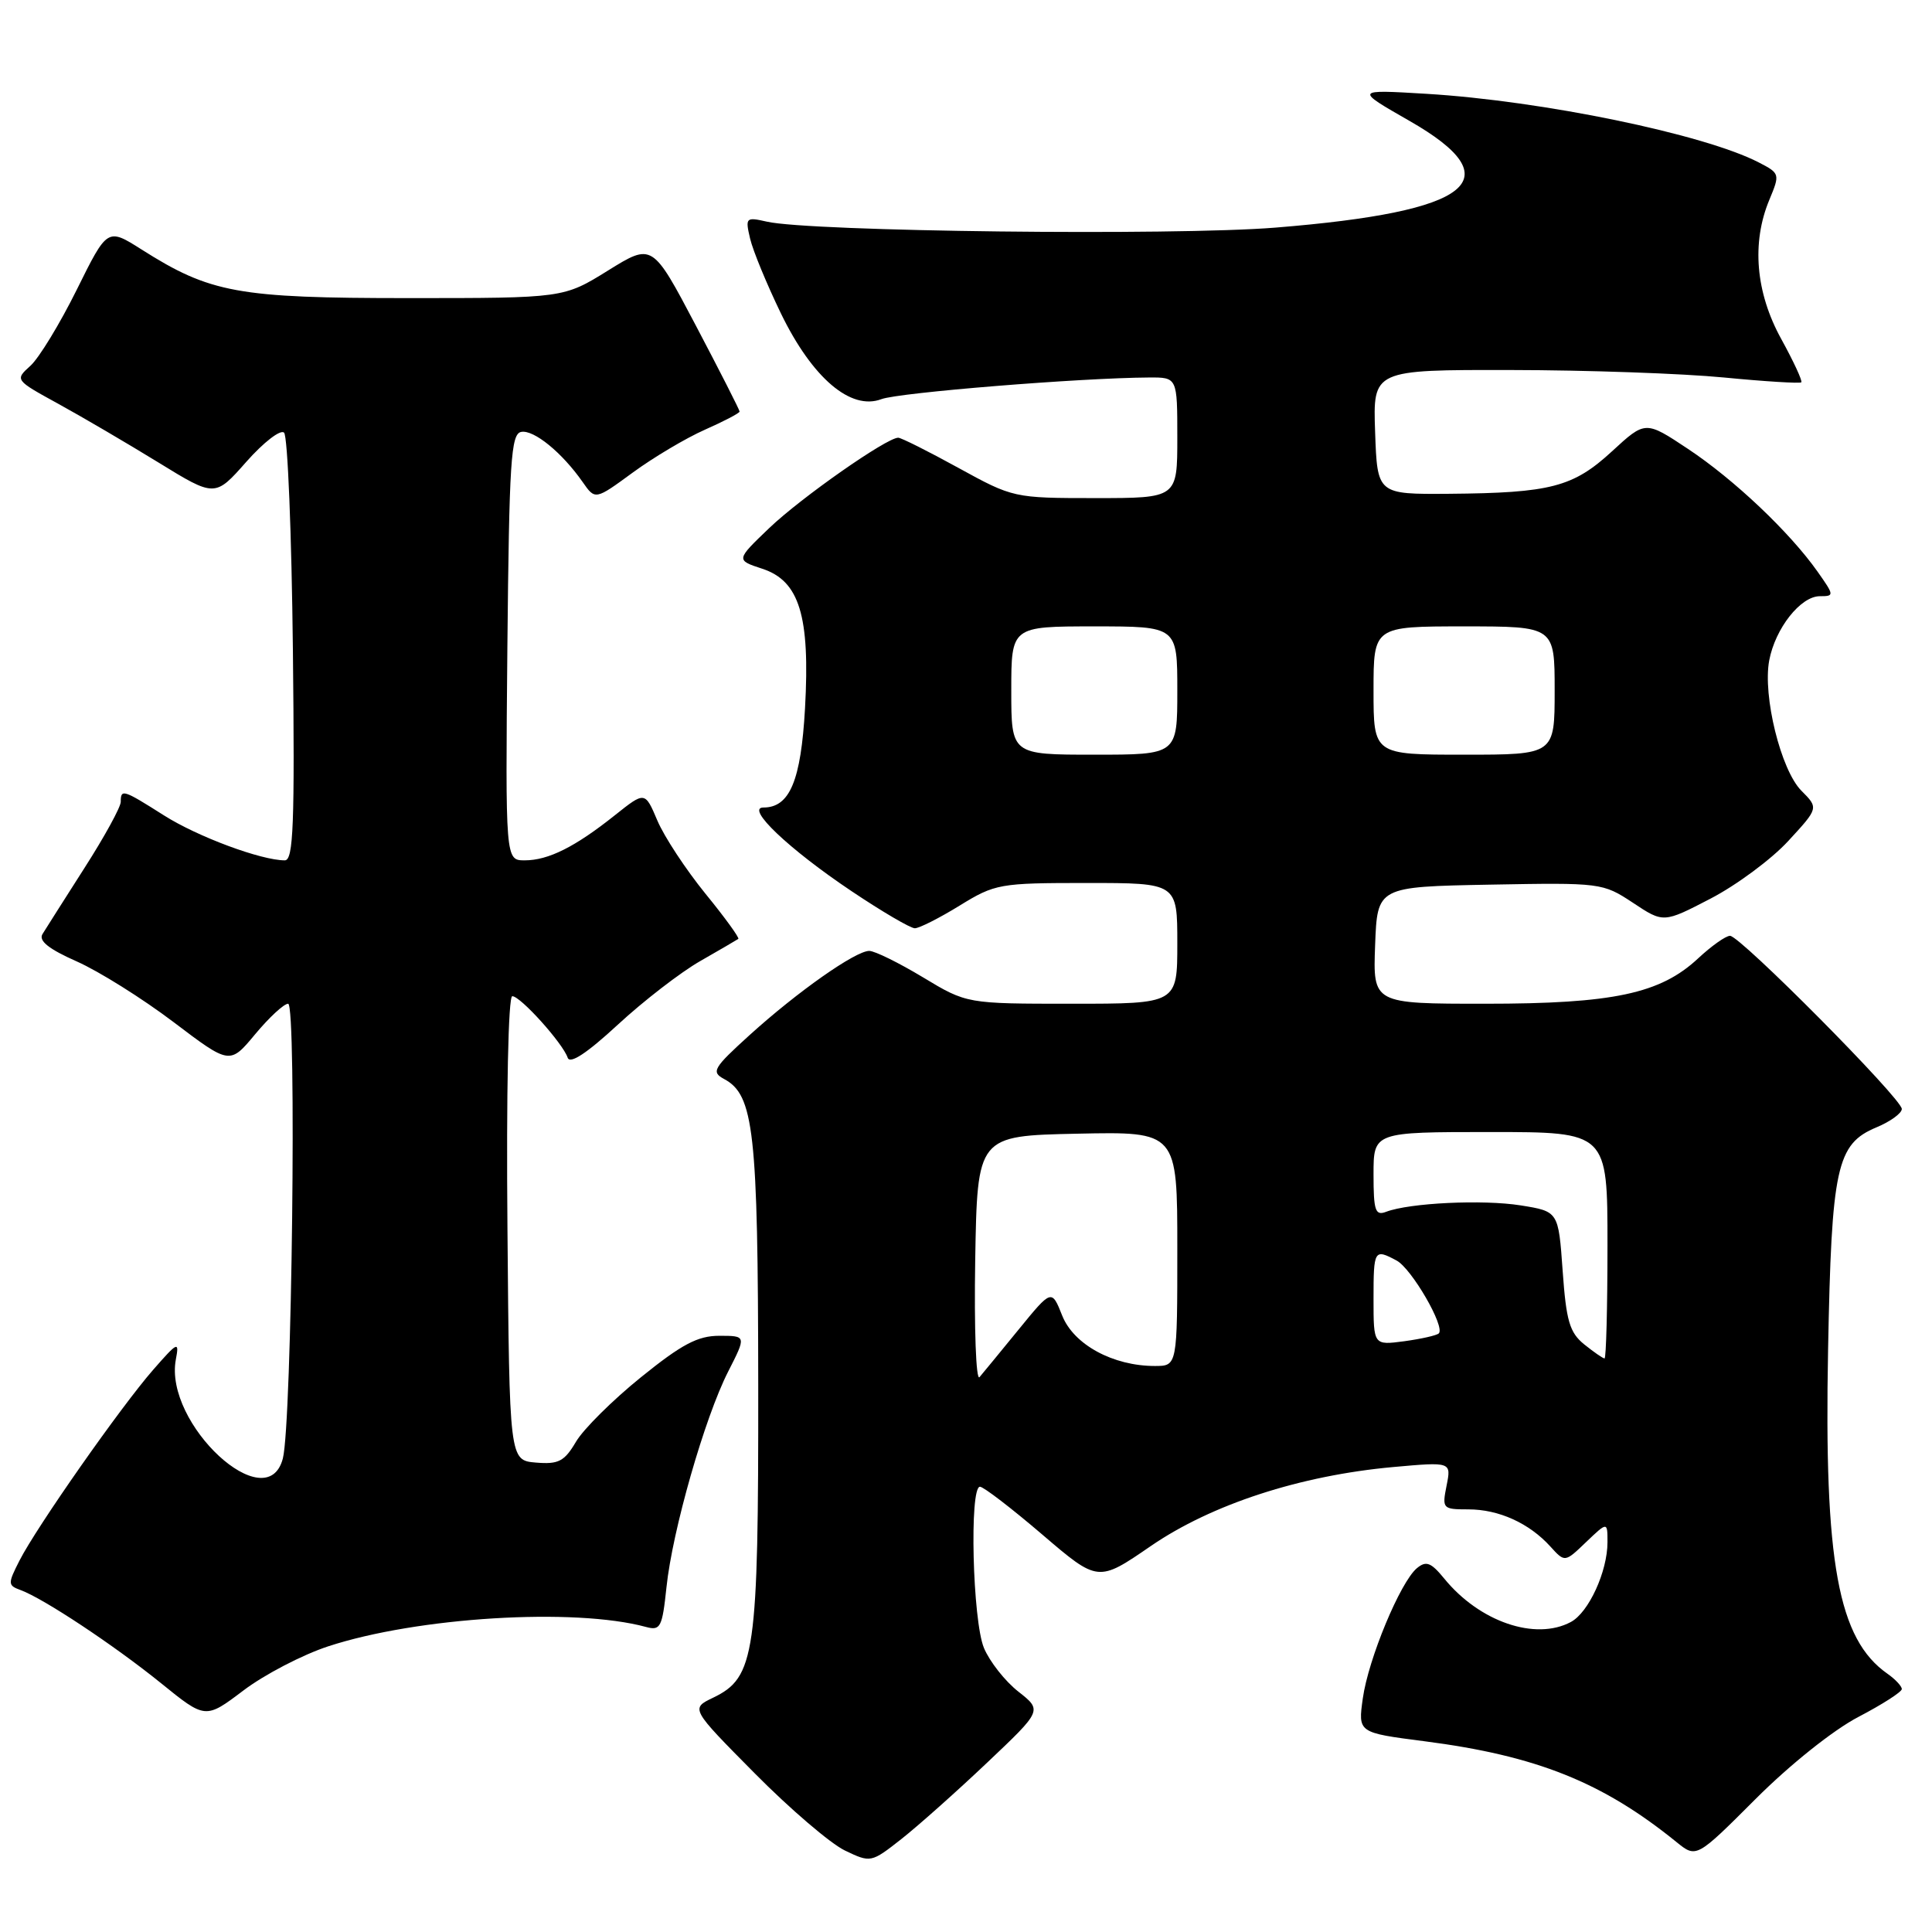 <?xml version="1.0" encoding="UTF-8" standalone="no"?>
<!DOCTYPE svg PUBLIC "-//W3C//DTD SVG 1.1//EN" "http://www.w3.org/Graphics/SVG/1.1/DTD/svg11.dtd" >
<svg xmlns="http://www.w3.org/2000/svg" xmlns:xlink="http://www.w3.org/1999/xlink" version="1.1" viewBox="0 0 256 256">
 <g >
 <path fill="currentColor"
d=" M 130.79 233.57 C 138.11 226.64 138.11 226.64 134.94 224.15 C 133.19 222.78 131.14 220.18 130.38 218.37 C 128.87 214.75 128.43 197.00 129.85 197.00 C 130.32 197.00 134.03 199.85 138.10 203.33 C 145.50 209.66 145.50 209.66 152.50 204.85 C 160.55 199.33 172.27 195.51 184.61 194.39 C 192.31 193.70 192.31 193.70 191.68 196.85 C 191.07 199.91 191.15 200.00 194.57 200.00 C 198.60 200.00 202.63 201.83 205.43 204.92 C 207.35 207.04 207.35 207.04 210.17 204.33 C 213.00 201.63 213.00 201.63 213.00 204.35 C 213.00 208.23 210.51 213.66 208.15 214.92 C 203.45 217.44 196.04 214.90 191.37 209.17 C 189.61 207.02 188.97 206.78 187.75 207.79 C 185.55 209.62 181.31 219.82 180.58 225.04 C 179.94 229.59 179.94 229.59 188.72 230.72 C 203.60 232.64 212.34 236.14 222.14 244.08 C 224.78 246.22 224.78 246.22 232.64 238.36 C 237.18 233.82 242.93 229.23 246.25 227.50 C 249.41 225.85 252.00 224.19 252.00 223.81 C 252.00 223.43 251.14 222.51 250.10 221.78 C 243.55 217.20 241.69 207.07 242.23 178.84 C 242.69 154.63 243.35 151.59 248.64 149.38 C 250.49 148.61 252.00 147.51 252.00 146.94 C 252.00 145.59 230.58 124.00 229.24 124.00 C 228.67 124.00 226.77 125.35 225.01 126.99 C 220.00 131.67 213.76 133.00 196.78 133.00 C 181.92 133.00 181.92 133.00 182.21 125.25 C 182.50 117.50 182.50 117.50 197.41 117.22 C 212.12 116.95 212.37 116.98 216.37 119.62 C 220.42 122.31 220.42 122.31 226.66 119.07 C 230.09 117.29 234.72 113.86 236.94 111.45 C 240.98 107.07 240.98 107.07 238.70 104.78 C 235.98 102.06 233.55 92.21 234.43 87.51 C 235.23 83.26 238.59 79.00 241.14 79.00 C 243.07 79.00 243.06 78.90 240.84 75.75 C 237.15 70.52 229.78 63.54 223.68 59.49 C 218.02 55.73 218.02 55.73 213.60 59.80 C 208.45 64.54 205.47 65.32 192.00 65.43 C 182.50 65.50 182.50 65.50 182.21 57.25 C 181.92 49.00 181.92 49.00 200.21 49.03 C 210.27 49.04 222.97 49.49 228.43 50.02 C 233.88 50.55 238.50 50.83 238.68 50.66 C 238.86 50.48 237.66 47.89 236.02 44.91 C 232.63 38.76 232.07 32.17 234.45 26.47 C 235.87 23.06 235.85 22.97 233.04 21.52 C 225.80 17.78 204.40 13.36 189.00 12.43 C 179.50 11.86 179.50 11.86 186.75 16.01 C 200.44 23.84 195.16 28.05 169.00 30.16 C 155.47 31.25 107.36 30.69 101.61 29.37 C 98.83 28.74 98.74 28.83 99.39 31.61 C 99.76 33.20 101.61 37.68 103.49 41.56 C 107.64 50.09 112.73 54.43 116.79 52.89 C 119.08 52.02 143.16 50.07 152.25 50.02 C 156.00 50.00 156.00 50.00 156.00 58.00 C 156.00 66.00 156.00 66.00 145.14 66.00 C 134.35 66.00 134.23 65.97 127.00 62.00 C 123.00 59.80 119.41 58.00 119.02 58.00 C 117.48 58.00 106.16 65.93 101.95 69.95 C 97.50 74.21 97.50 74.21 101.00 75.36 C 105.93 76.97 107.35 81.61 106.67 93.84 C 106.13 103.44 104.65 107.00 101.16 107.00 C 98.72 107.00 104.53 112.52 112.83 118.08 C 116.87 120.79 120.64 123.00 121.22 123.00 C 121.80 123.00 124.47 121.65 127.15 120.00 C 131.86 117.10 132.45 117.00 144.02 117.00 C 156.00 117.00 156.00 117.00 156.00 125.00 C 156.00 133.00 156.00 133.00 142.05 133.00 C 128.10 133.00 128.10 133.00 122.30 129.50 C 119.11 127.58 115.91 126.00 115.18 126.00 C 113.36 126.00 105.70 131.38 99.34 137.14 C 94.51 141.52 94.21 142.04 95.94 142.97 C 99.90 145.09 100.44 149.86 100.47 183.50 C 100.50 219.23 100.06 222.27 94.50 224.95 C 91.50 226.39 91.50 226.39 100.00 234.97 C 104.67 239.69 110.05 244.29 111.95 245.20 C 115.37 246.84 115.43 246.83 119.44 243.68 C 121.66 241.93 126.77 237.38 130.79 233.57 Z  M 43.48 218.15 C 55.32 214.27 76.09 213.00 85.60 215.58 C 87.51 216.10 87.75 215.64 88.31 210.33 C 89.09 202.82 93.38 187.84 96.48 181.75 C 98.90 177.00 98.90 177.00 95.31 177.00 C 92.45 177.00 90.34 178.12 84.92 182.50 C 81.18 185.52 77.31 189.36 76.32 191.04 C 74.78 193.65 74.01 194.05 71.01 193.80 C 67.50 193.50 67.50 193.50 67.24 162.75 C 67.08 144.73 67.35 132.00 67.88 132.00 C 68.97 132.00 74.57 138.23 75.22 140.15 C 75.52 141.04 77.77 139.56 81.87 135.77 C 85.28 132.62 90.19 128.83 92.78 127.35 C 95.38 125.86 97.65 124.54 97.83 124.41 C 98.01 124.28 96.05 121.57 93.46 118.40 C 90.88 115.22 88.02 110.88 87.11 108.74 C 85.46 104.85 85.46 104.85 81.48 108.02 C 76.21 112.22 72.66 114.00 69.53 114.00 C 66.97 114.00 66.97 114.00 67.23 85.76 C 67.47 61.09 67.70 57.49 69.06 57.23 C 70.73 56.91 74.48 59.97 77.21 63.88 C 78.87 66.26 78.87 66.26 83.84 62.62 C 86.57 60.62 90.87 58.06 93.40 56.94 C 95.93 55.82 98.00 54.74 98.00 54.53 C 98.00 54.32 95.40 49.21 92.22 43.17 C 86.44 32.20 86.44 32.20 80.56 35.85 C 74.68 39.50 74.68 39.50 54.09 39.50 C 31.52 39.50 27.86 38.83 18.76 33.06 C 14.23 30.19 14.23 30.19 10.17 38.39 C 7.93 42.91 5.17 47.44 4.03 48.47 C 1.96 50.34 1.97 50.35 7.73 53.51 C 10.90 55.25 16.87 58.75 20.99 61.28 C 28.49 65.89 28.49 65.89 32.64 61.19 C 34.92 58.61 37.17 56.87 37.64 57.33 C 38.12 57.79 38.64 70.73 38.81 86.08 C 39.06 109.27 38.88 114.00 37.74 114.00 C 34.60 114.00 26.18 110.87 21.72 108.04 C 16.31 104.61 16.00 104.51 16.00 106.25 C 16.00 106.94 13.84 110.88 11.20 115.00 C 8.57 119.12 6.06 123.07 5.63 123.77 C 5.09 124.66 6.45 125.75 10.18 127.40 C 13.11 128.70 18.87 132.31 22.98 135.42 C 30.45 141.08 30.45 141.08 33.81 137.04 C 35.66 134.82 37.62 133.00 38.18 133.00 C 39.33 133.00 38.68 188.59 37.48 193.25 C 35.39 201.32 21.70 188.66 23.30 180.14 C 23.77 177.68 23.56 177.77 20.30 181.50 C 16.01 186.40 4.87 202.30 2.59 206.77 C 1.02 209.85 1.03 210.07 2.72 210.69 C 5.76 211.80 15.11 218.00 21.31 223.01 C 27.22 227.80 27.22 227.80 32.25 224.00 C 35.02 221.90 40.07 219.27 43.48 218.15 Z  M 129.22 166.98 C 129.50 150.50 129.50 150.50 142.75 150.22 C 156.00 149.94 156.00 149.94 156.00 165.47 C 156.00 181.00 156.00 181.00 153.02 181.00 C 147.49 181.00 142.28 178.17 140.75 174.33 C 139.35 170.81 139.35 170.81 134.99 176.15 C 132.59 179.09 130.25 181.94 129.79 182.48 C 129.33 183.01 129.07 176.04 129.22 166.98 Z  M 209.92 178.14 C 207.98 176.57 207.53 175.03 207.06 168.39 C 206.50 160.52 206.50 160.52 201.50 159.72 C 196.47 158.92 186.76 159.39 183.67 160.57 C 182.23 161.12 182.00 160.43 182.00 155.61 C 182.00 150.00 182.00 150.00 197.50 150.00 C 213.00 150.00 213.00 150.00 213.00 165.00 C 213.00 173.25 212.82 180.00 212.61 180.00 C 212.40 180.00 211.19 179.16 209.92 178.14 Z  M 182.00 172.13 C 182.00 165.59 182.09 165.44 185.06 167.03 C 187.05 168.10 191.52 175.81 190.65 176.68 C 190.38 176.95 188.33 177.41 186.08 177.72 C 182.00 178.26 182.00 178.26 182.00 172.13 Z  M 134.00 91.50 C 134.00 83.00 134.00 83.00 145.00 83.00 C 156.00 83.00 156.00 83.00 156.00 91.50 C 156.00 100.00 156.00 100.00 145.00 100.00 C 134.00 100.00 134.00 100.00 134.00 91.50 Z  M 182.00 91.50 C 182.00 83.00 182.00 83.00 194.00 83.00 C 206.00 83.00 206.00 83.00 206.00 91.50 C 206.00 100.00 206.00 100.00 194.00 100.00 C 182.00 100.00 182.00 100.00 182.00 91.50 Z "/>
</g>
</svg>